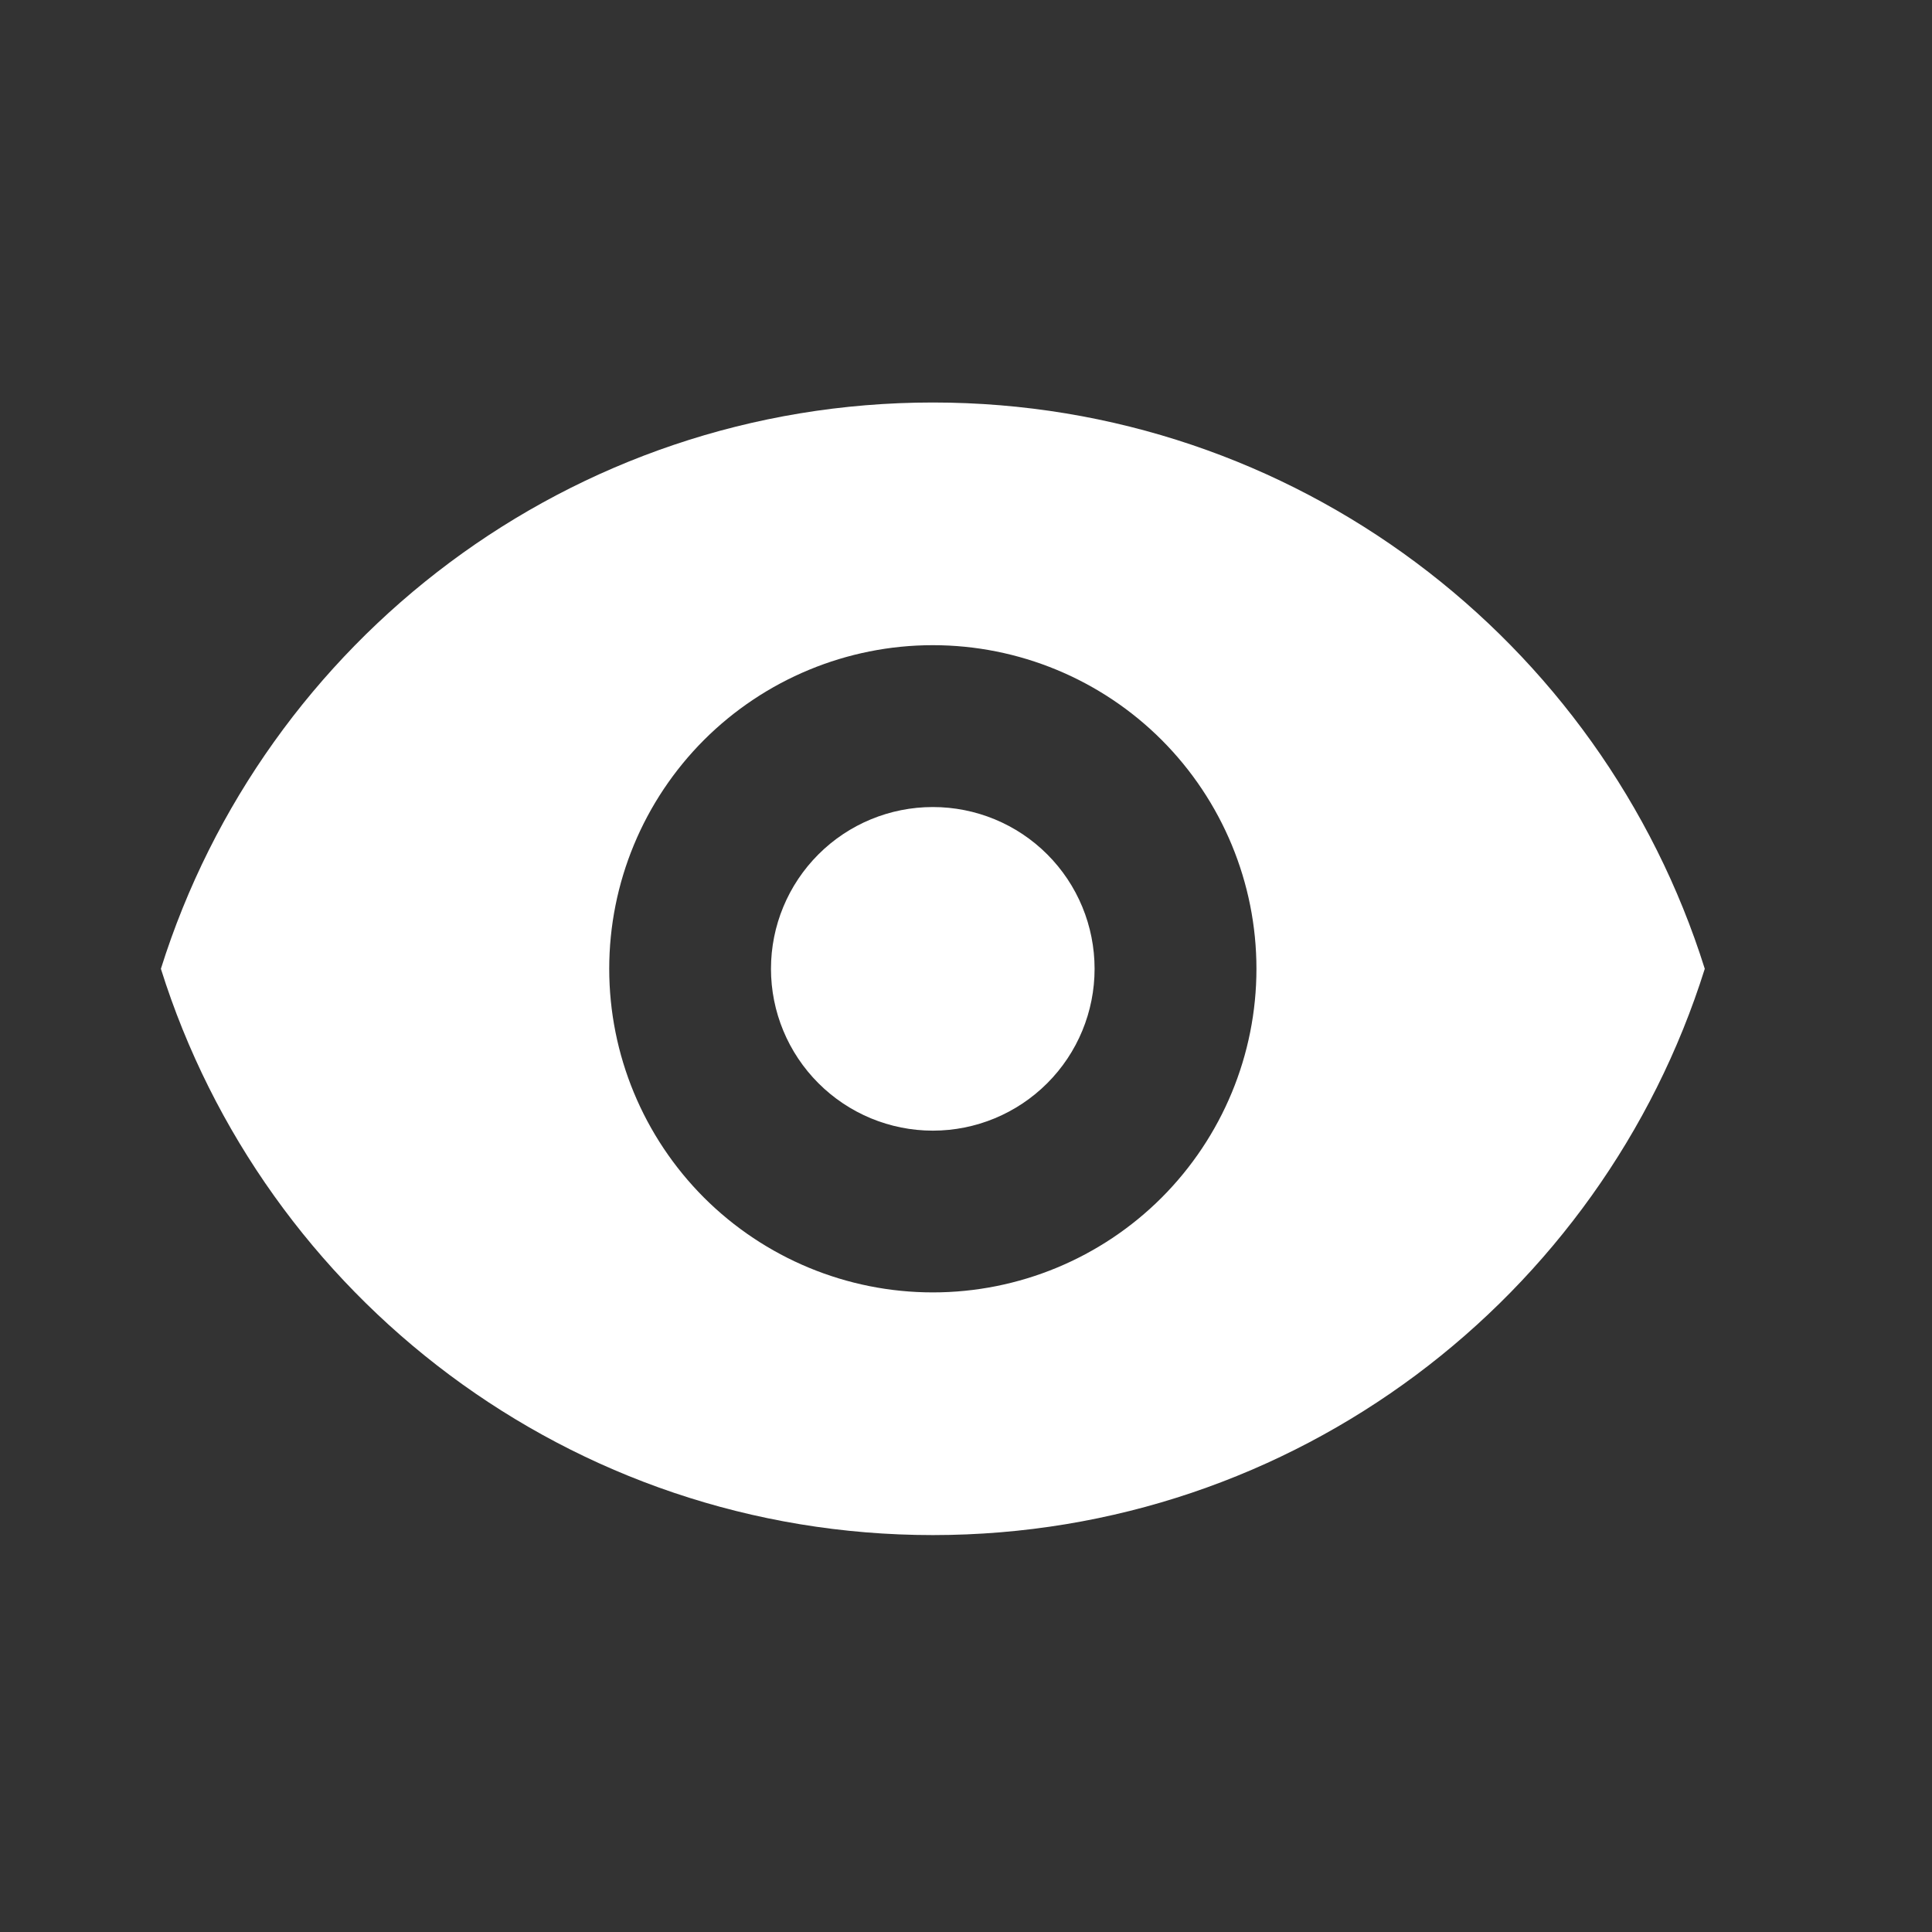 <svg width="18" height="18" viewBox="0 0 18 18" fill="none" xmlns="http://www.w3.org/2000/svg">
<rect x="0" y="0" width="18" height="18" fill="#333333" stroke="none"/>
<path d="M8.691 10.534C9.091 10.534 9.474 10.375 9.757 10.092C10.04 9.809 10.198 9.426 10.198 9.026C10.198 8.626 10.04 8.243 9.757 7.96C9.474 7.677 9.091 7.519 8.691 7.519C8.291 7.519 7.908 7.677 7.625 7.96C7.342 8.243 7.183 8.626 7.183 9.026C7.183 9.426 7.342 9.809 7.625 10.092C7.908 10.375 8.291 10.534 8.691 10.534Z" fill="white"/>
<path fill-rule="evenodd" clip-rule="evenodd" d="M1.499 9.026C2.459 5.968 5.316 3.75 8.691 3.75C12.066 3.75 14.923 5.968 15.883 9.026C14.923 12.084 12.066 14.302 8.691 14.302C5.316 14.302 2.459 12.084 1.499 9.026ZM11.706 9.026C11.706 9.826 11.388 10.592 10.823 11.158C10.258 11.723 9.491 12.041 8.691 12.041C7.891 12.041 7.125 11.723 6.559 11.158C5.994 10.592 5.676 9.826 5.676 9.026C5.676 8.226 5.994 7.46 6.559 6.894C7.125 6.329 7.891 6.011 8.691 6.011C9.491 6.011 10.258 6.329 10.823 6.894C11.388 7.46 11.706 8.226 11.706 9.026Z" fill="white"/>
</svg>
